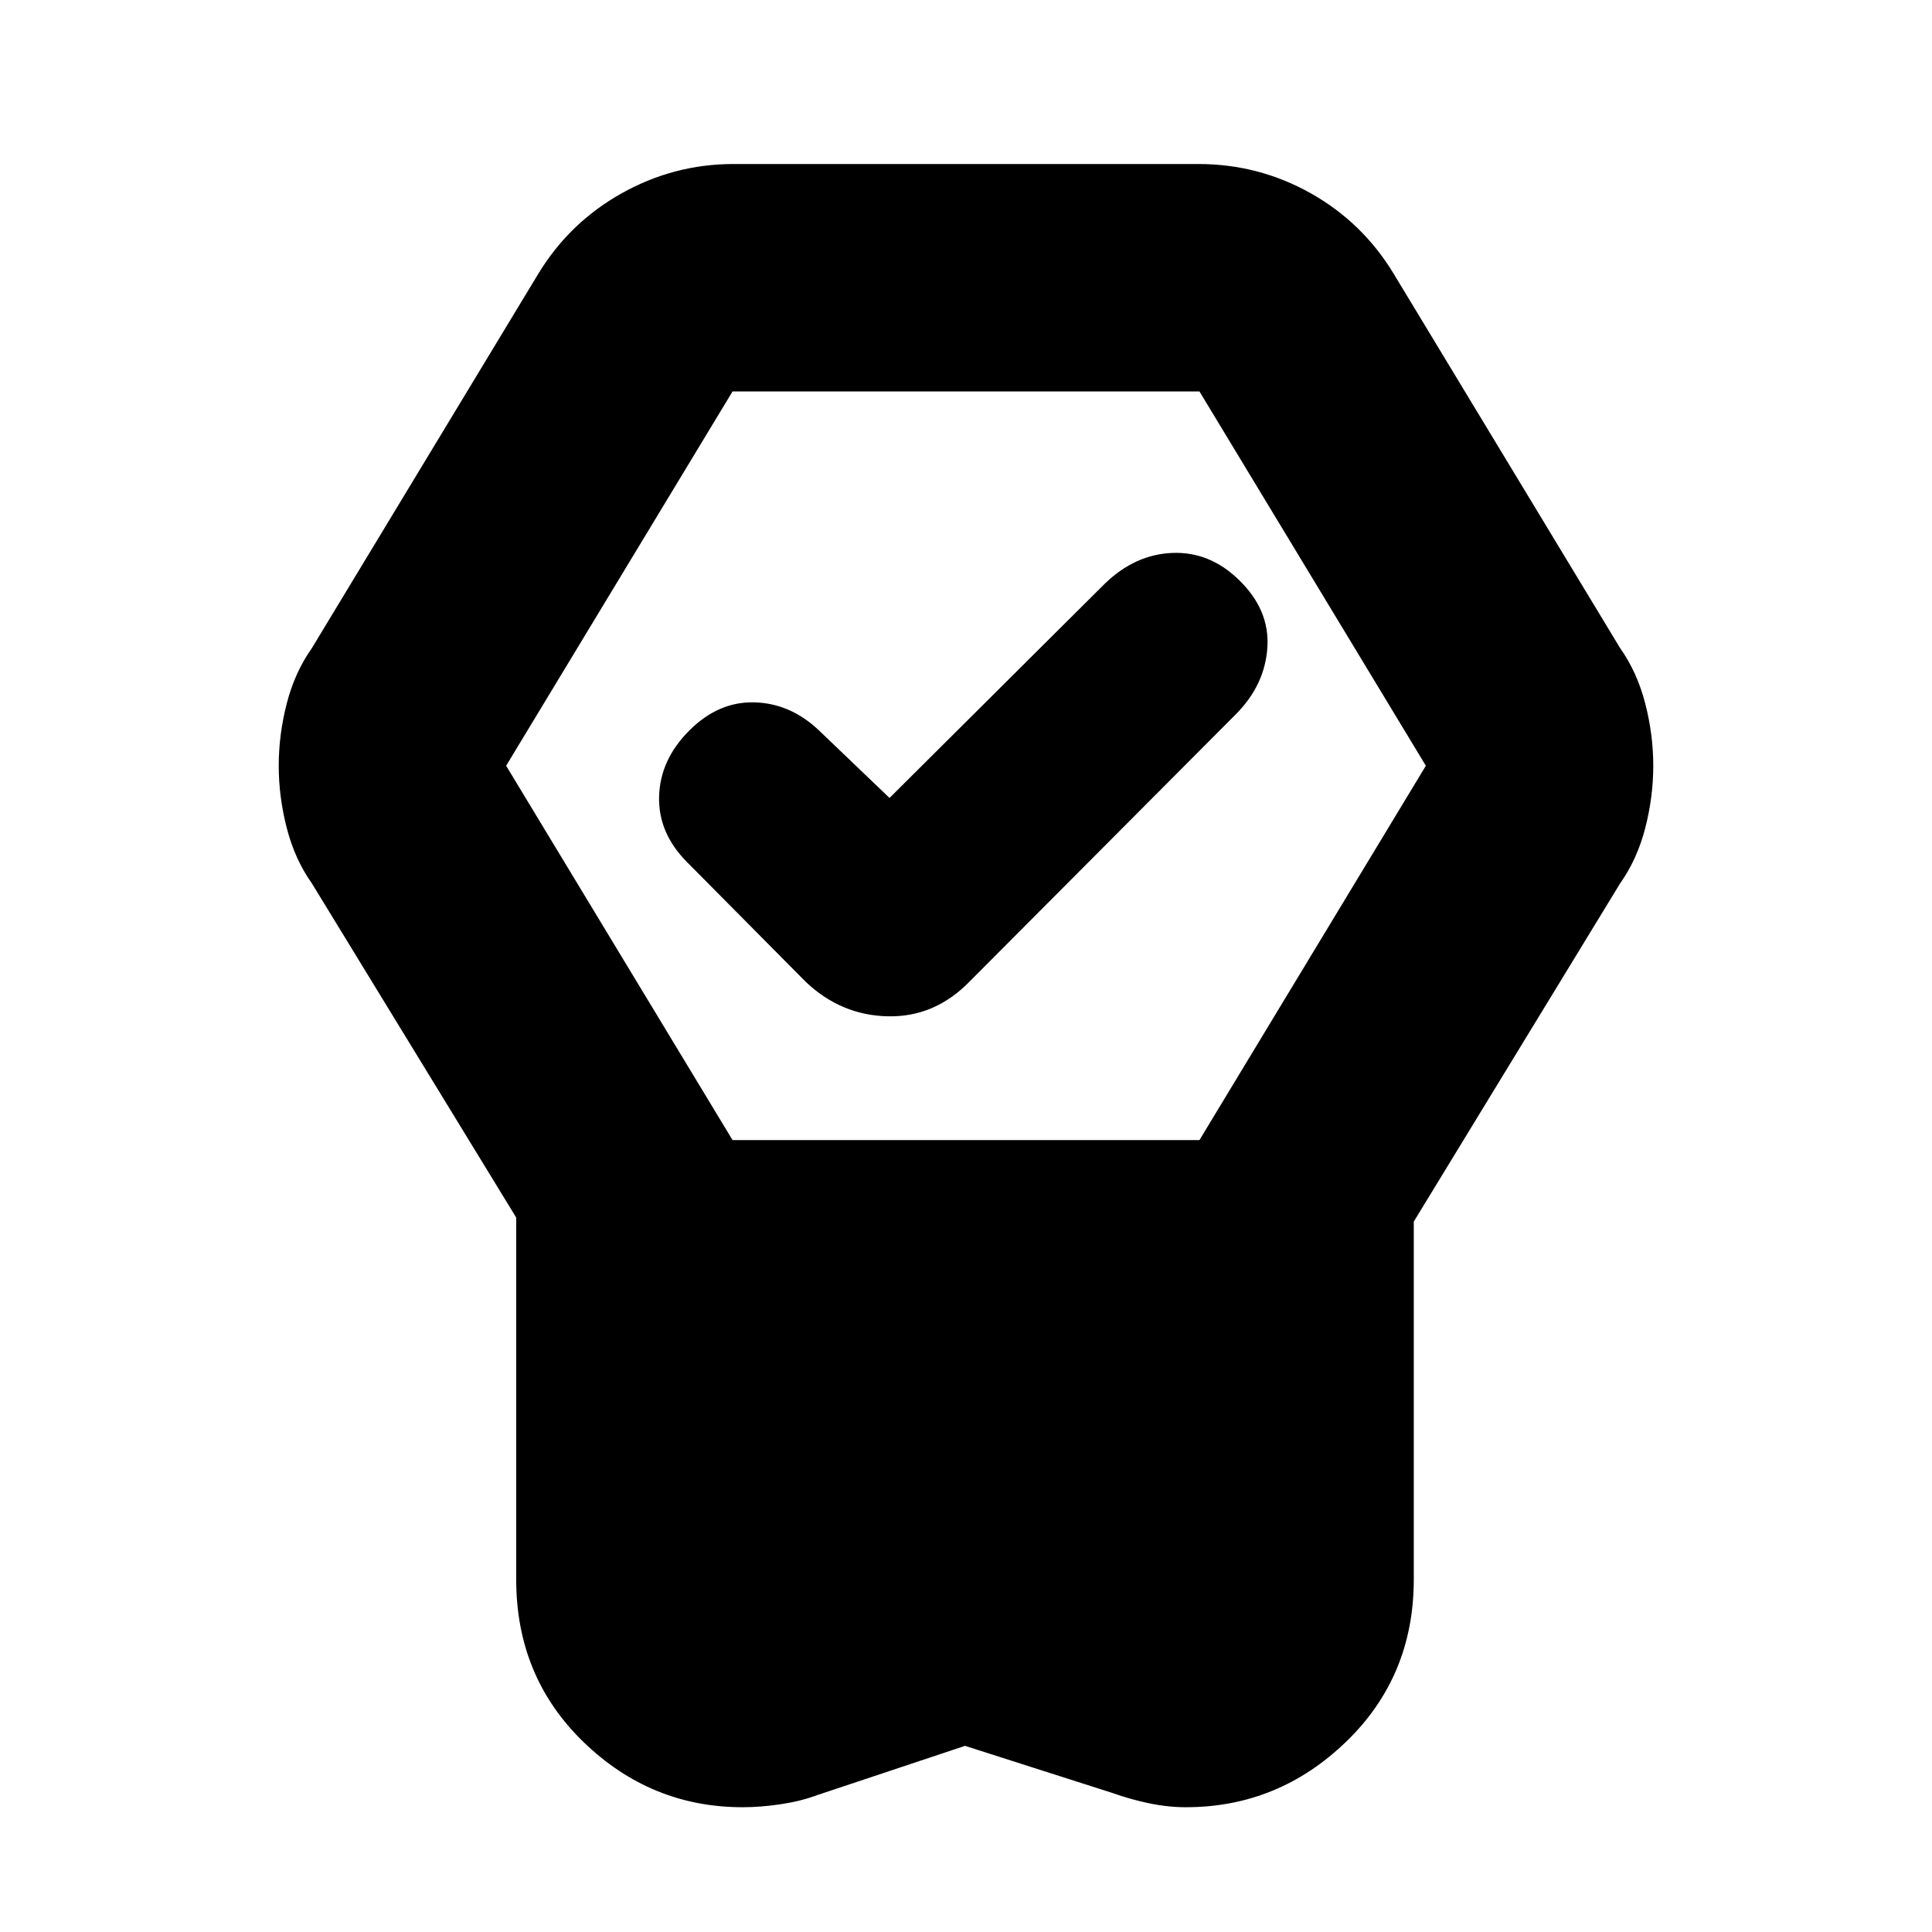 <svg xmlns="http://www.w3.org/2000/svg" height="20" viewBox="0 -960 960 960" width="20"><path d="M479.5-92.5 406-68q-8 3-18 4.5T369.012-62q-45.605 0-79.059-32.39-33.453-32.392-33.453-80.778V-355L155-521q-8.5-12-12.5-27.531-4-15.531-4-30.992t4-30.969Q146.5-626 155-638l112.5-186q15.444-25.395 41.399-39.947Q334.853-878.5 364.5-878.5h231q29.858 0 55.664 14.461Q676.971-849.579 692.5-824L805-638q8.5 12 12.5 27.531 4 15.531 4 30.992t-4 30.969Q813.5-533 805-521L702.5-353v177.832q0 48.202-33.679 80.685Q635.141-62 589.235-62q-9.045 0-18.473-2-9.429-2-17.762-5l-73.5-23.5ZM364-393.5h232l112.5-186-112.5-186H364l-112.5 186 112.5 186Zm78-170L549-670q15-14.5 33.5-15.25t33 13.293Q631-657 629.75-638.25T614-605L481.5-472q-17.227 17.5-40.364 17-23.136-.5-40.636-17l-59-59.5q-14.5-14.5-14-32.75t15-32.75q14.5-14.5 32.417-14 17.916.5 32.083 14l35 33.5Z"/></svg>